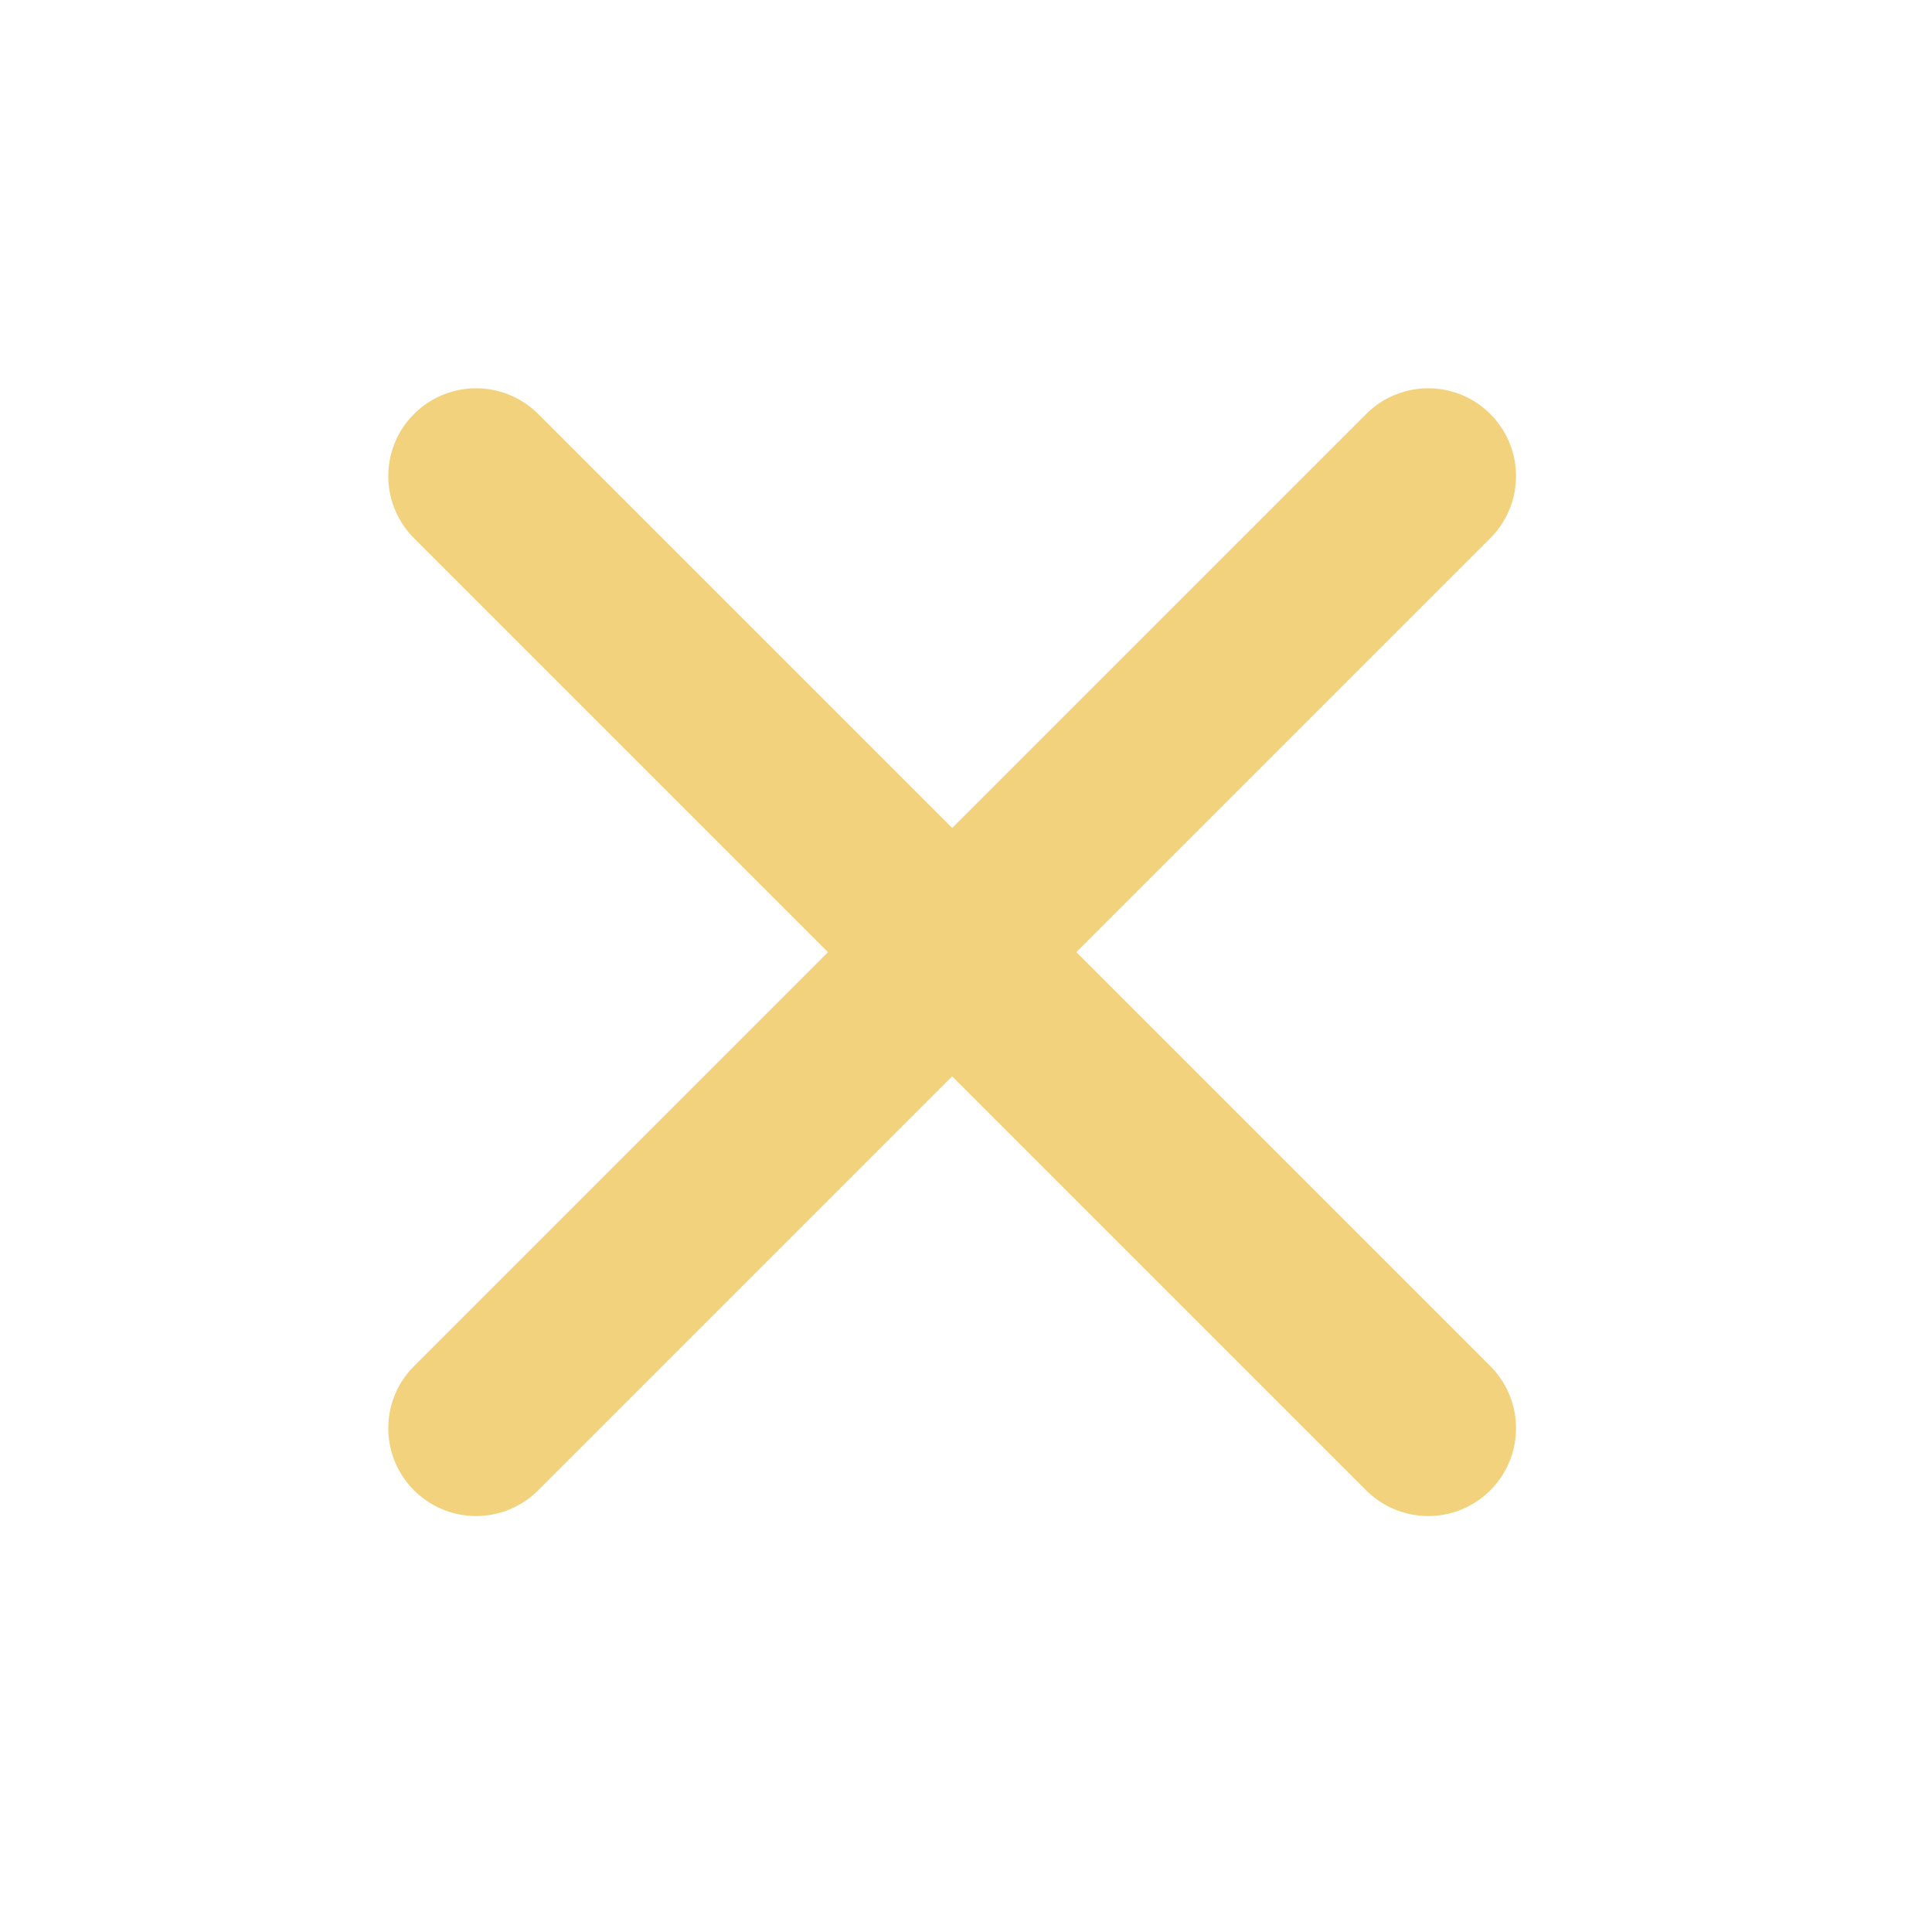 <svg width="33" height="33" viewBox="0 0 33 33" fill="none" xmlns="http://www.w3.org/2000/svg">
<path d="M8.132 8.132L24.395 24.395" stroke="#F3D27E" stroke-width="3" stroke-linecap="round"/>
<path d="M24.395 8.132L8.132 24.395" stroke="#F3D27E" stroke-width="3" stroke-linecap="round"/>
</svg>
